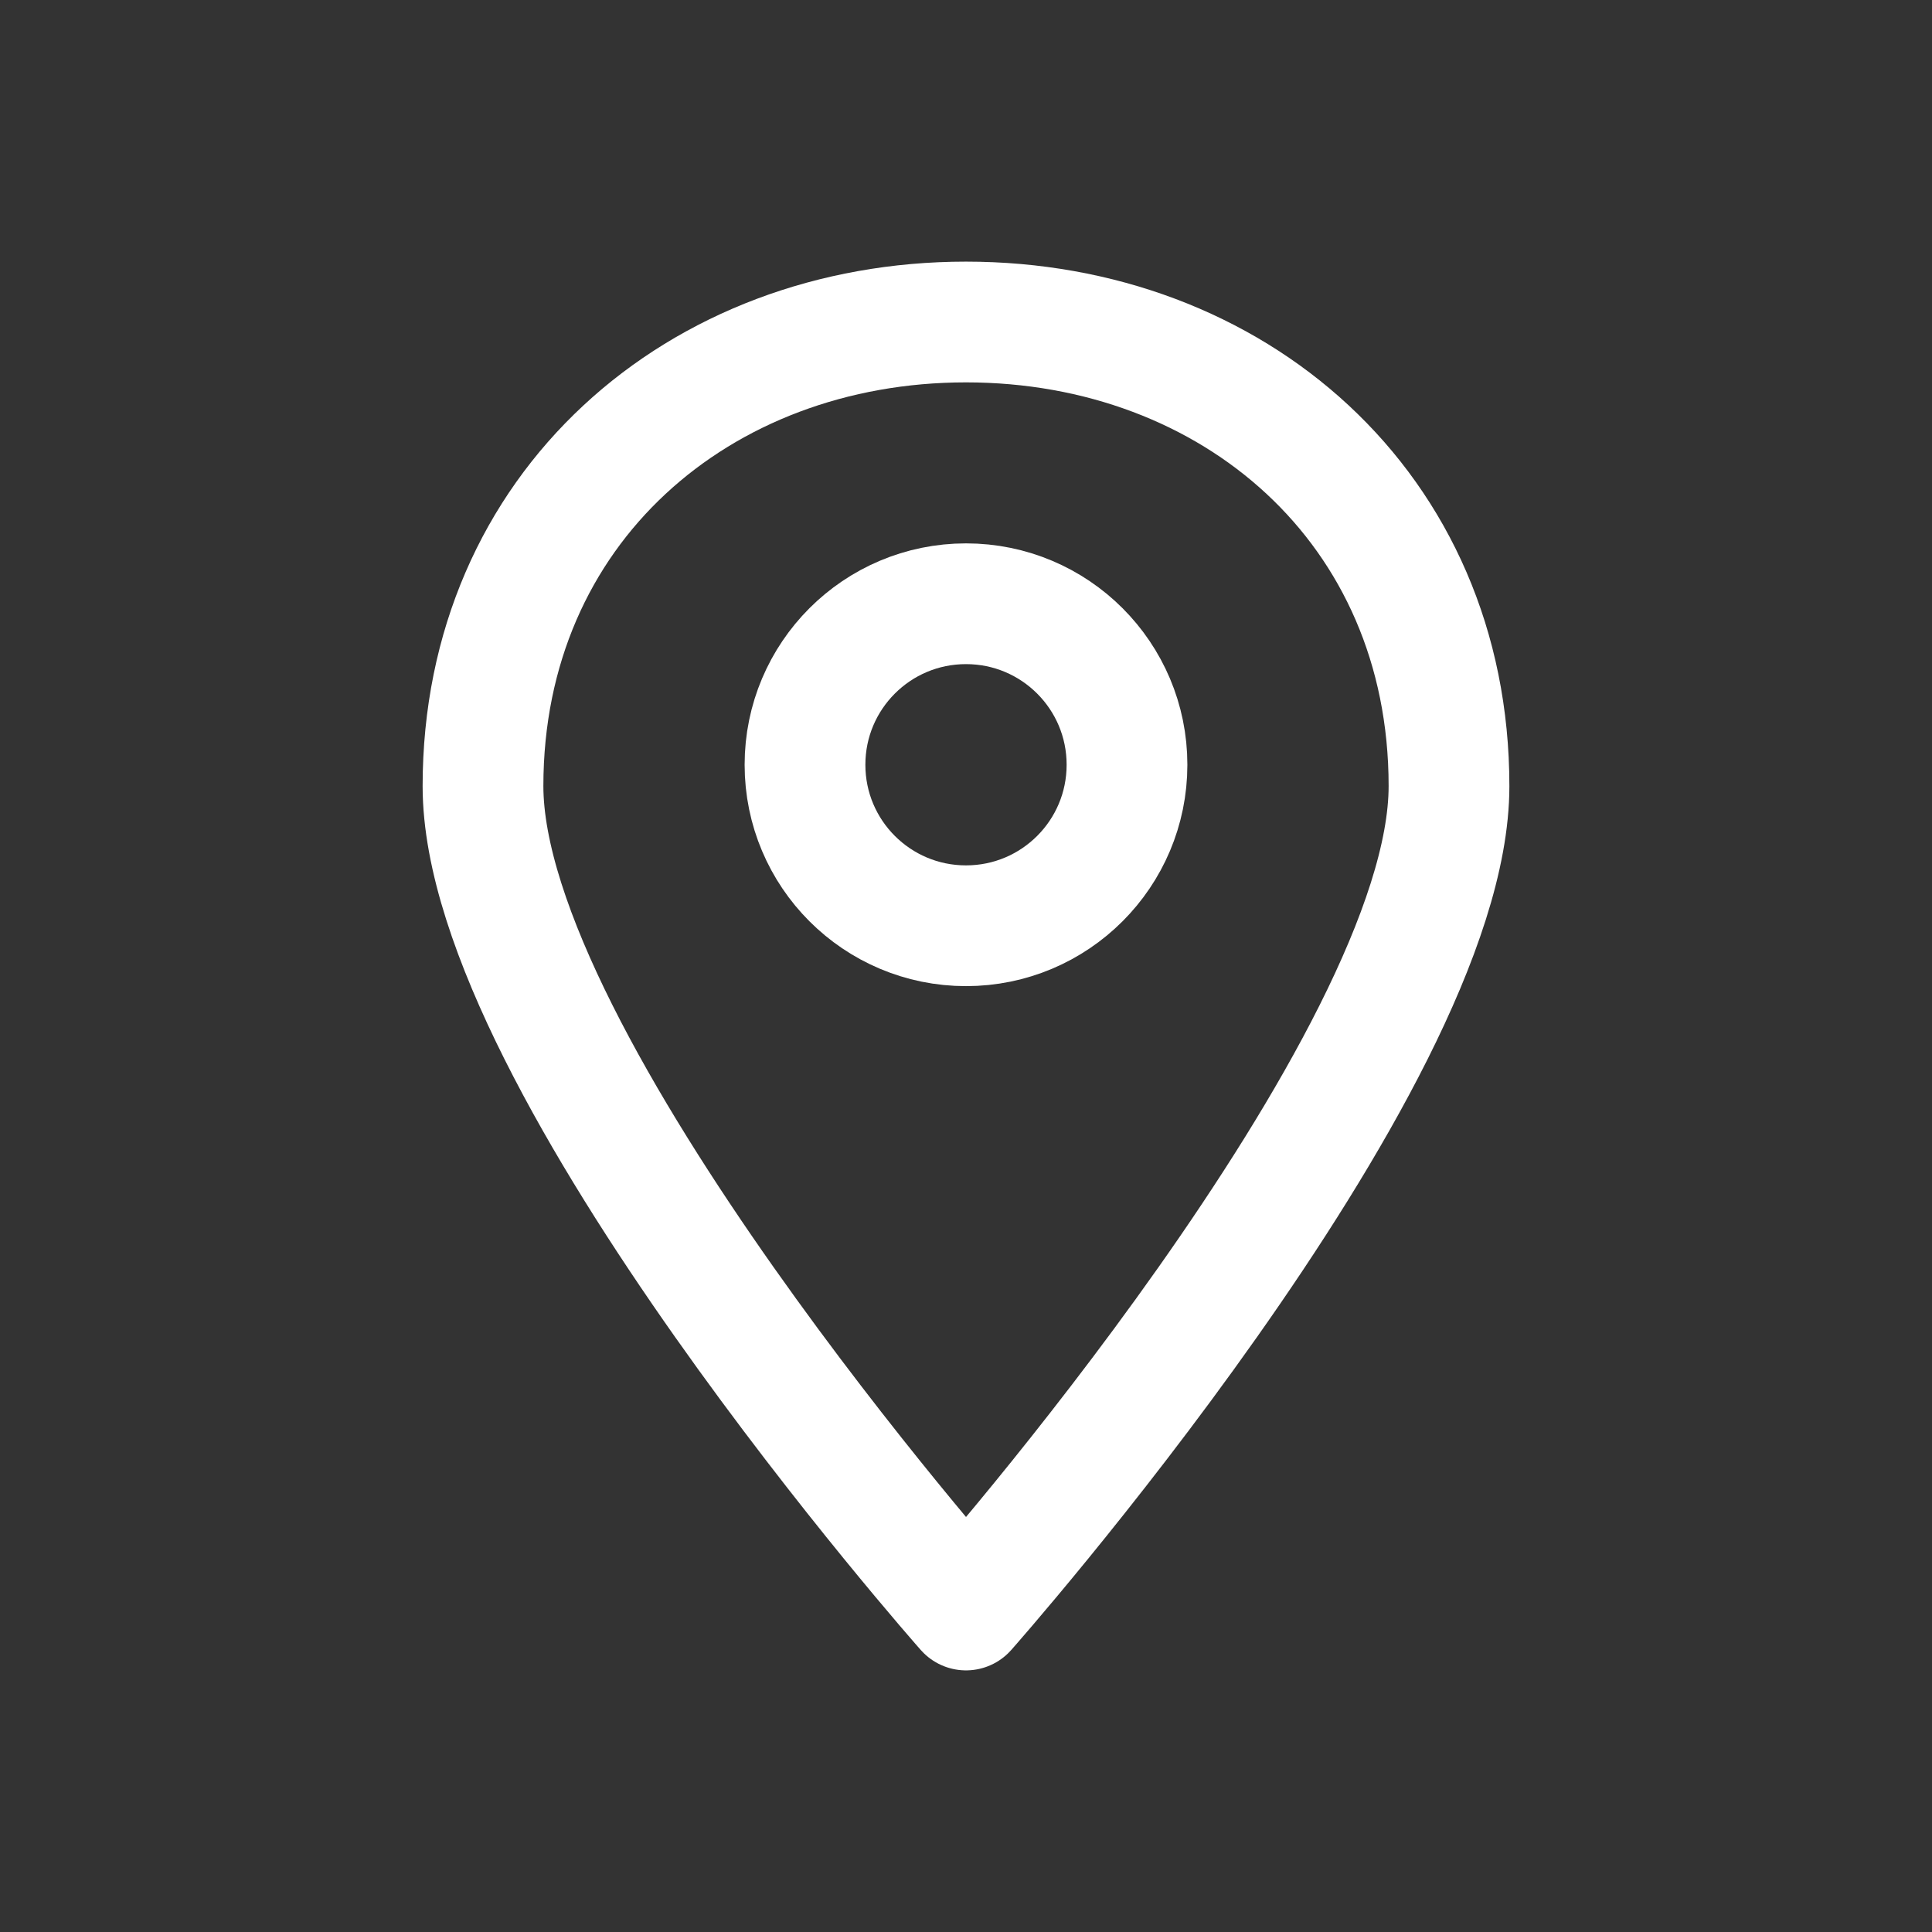 <svg width="24" height="24" viewBox="0 0 24 24" fill="none" xmlns="http://www.w3.org/2000/svg">
<rect x="0" y="0" width="24" height="24" fill="#333333" stroke="none"/>
<g clip-path="url(#clip0_390_4195)">
<path d="M18 9.765C18 13.225 12 20 12 20C12 20 6 13.22 6 9.765C6 6.31 8.685 4 12 4C15.315 4 18 6.305 18 9.765Z" stroke="white" stroke-width="1.5" stroke-linecap="round" stroke-linejoin="round"/>
<path d="M12 11.5C13.105 11.5 14 10.605 14 9.5C14 8.395 13.105 7.5 12 7.5C10.895 7.5 10 8.395 10 9.5C10 10.605 10.895 11.5 12 11.5Z" stroke="white" stroke-width="1.5" stroke-linecap="round" stroke-linejoin="round"/>
</g>
<defs>
<clipPath id="clip0_390_4195">
<rect width="24" height="24" fill="white"/>
</clipPath>
</defs>
</svg>

